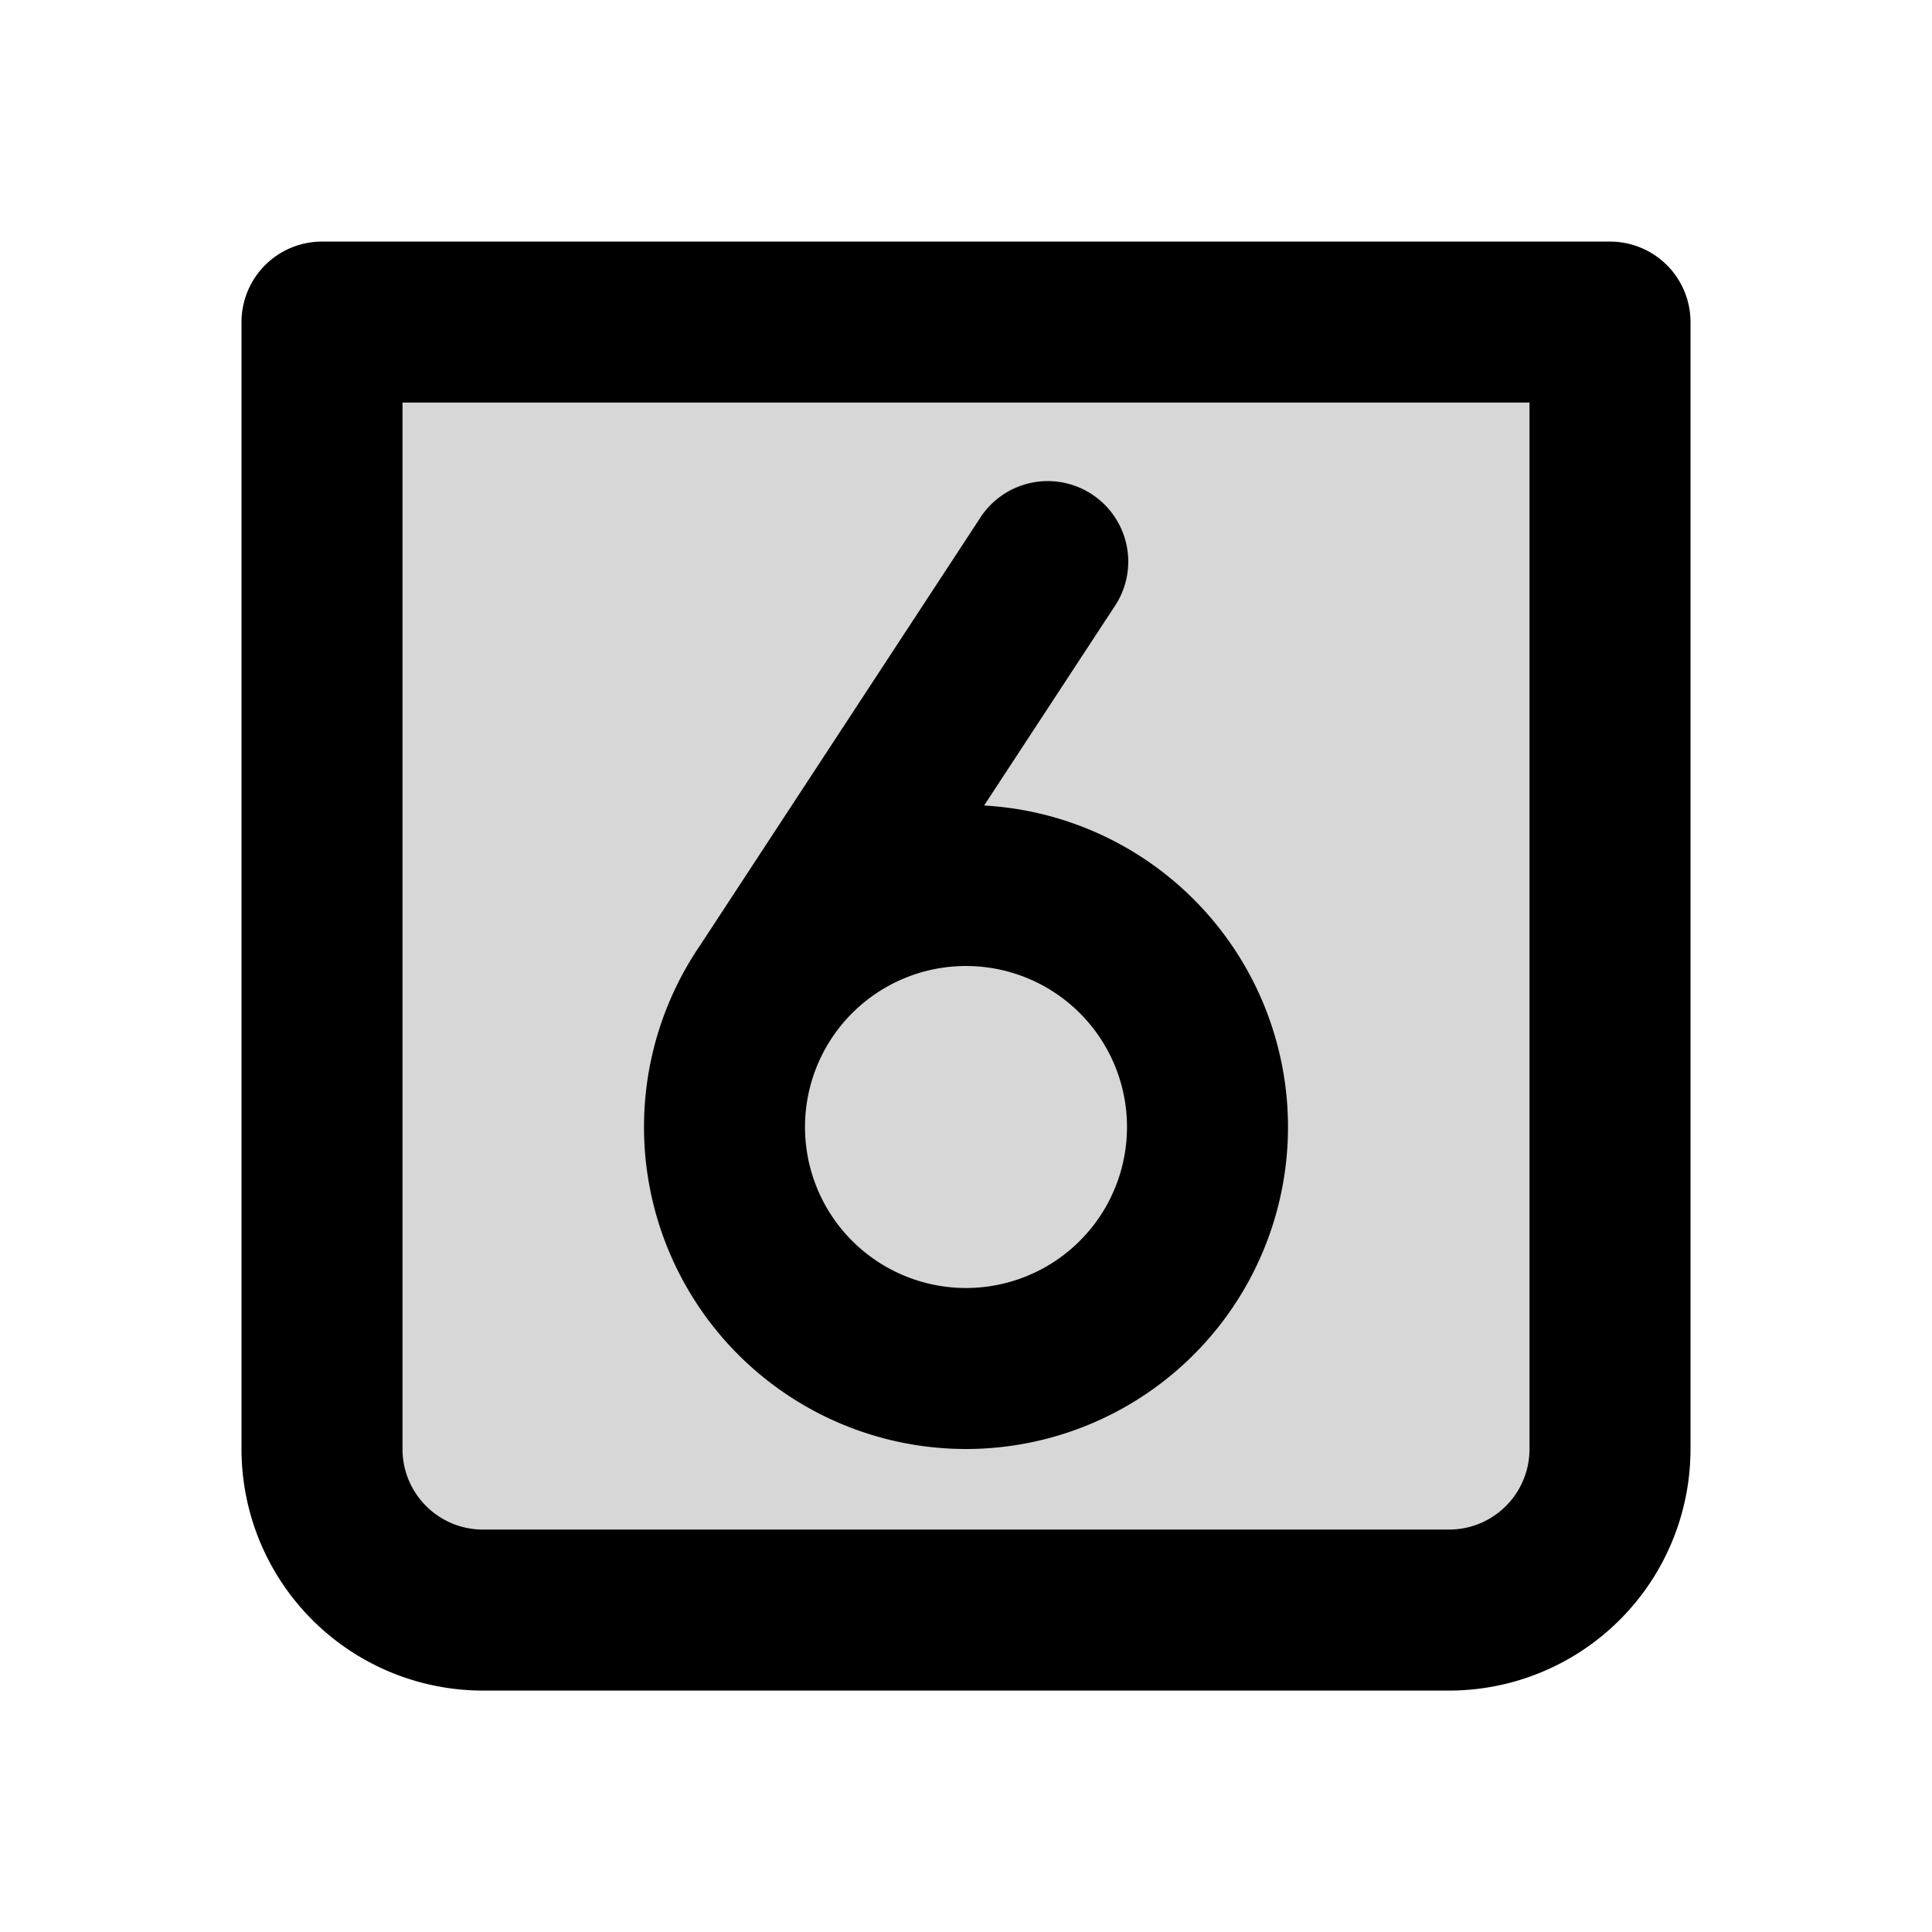 <svg xmlns="http://www.w3.org/2000/svg" width="1em" height="1em" viewBox="0 0 24 24"><g fill="none"><path fill="currentColor" d="M4 4.001h16v14a2 2 0 0 1-2 2H6a2 2 0 0 1-2-2z" opacity=".16"/><path stroke="currentColor" stroke-linecap="round" stroke-linejoin="round" stroke-width="2" d="M4 4.001h16v14a2 2 0 0 1-2 2H6a2 2 0 0 1-2-2z"/><path fill="currentColor" d="M13.836 7.548a1 1 0 1 0-1.672-1.096zM8.64 11.831a1 1 0 0 0 1.672 1.096zM14 14a2 2 0 0 1-2 2v2a4 4 0 0 0 4-4zm-2 2a2 2 0 0 1-2-2H8a4 4 0 0 0 4 4zm-2-2a2 2 0 0 1 2-2v-2a4 4 0 0 0-4 4zm2-2a2 2 0 0 1 2 2h2a4 4 0 0 0-4-4zm.164-5.548l-3.525 5.38l1.672 1.095l3.525-5.379z"/></g></svg>